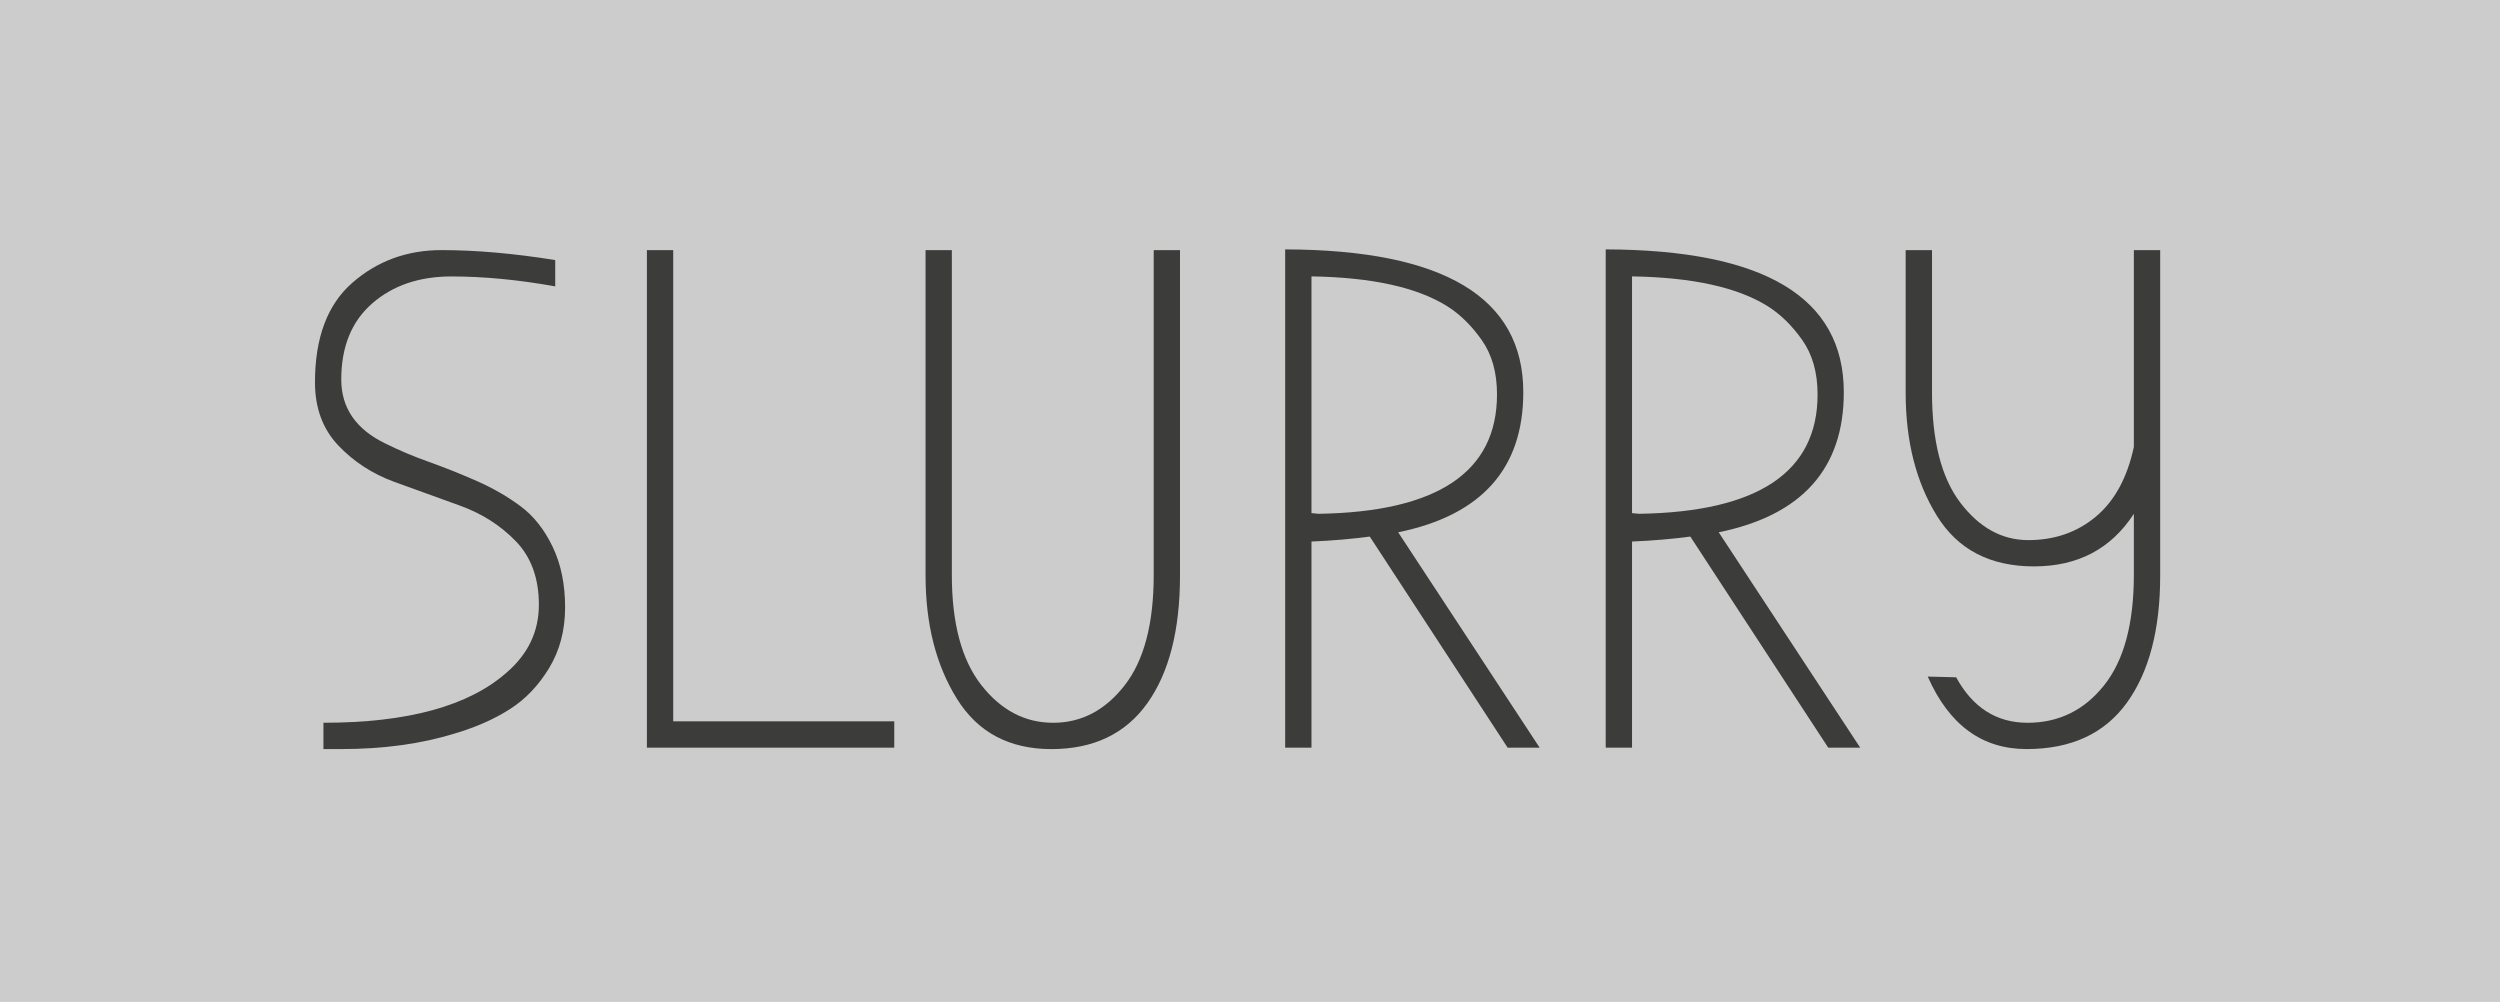<?xml version="1.0" encoding="utf-8"?>
<!-- Generator: Adobe Illustrator 15.0.2, SVG Export Plug-In . SVG Version: 6.00 Build 0)  -->
<!DOCTYPE svg PUBLIC "-//W3C//DTD SVG 1.1//EN" "http://www.w3.org/Graphics/SVG/1.1/DTD/svg11.dtd">
<svg version="1.1" id="Lager_1" xmlns="http://www.w3.org/2000/svg" xmlns:xlink="http://www.w3.org/1999/xlink" x="0px" y="0px"
	 width="84.746px" height="33.953px" viewBox="0 0 84.746 33.953" enable-background="new 0 0 84.746 33.953" xml:space="preserve">
<rect x="0" y="0" width="84.746" height="33.953" fill="#808080" stroke="none"/>
<g>
	<rect opacity="0.6" fill="#FFFFFF" width="84.746" height="33.953"/>
	<g>
		<path fill="#3C3C3B" d="M17.183,22.79c0.723-0.627,1.084-1.389,1.084-2.289c0-0.898-0.261-1.617-0.783-2.156
			c-0.522-0.538-1.153-0.939-1.892-1.205c-0.739-0.265-1.481-0.533-2.229-0.807s-1.382-0.688-1.903-1.241
			c-0.522-0.554-0.783-1.265-0.783-2.132c0-1.51,0.421-2.635,1.265-3.373c0.844-0.739,1.852-1.109,3.024-1.109
			s2.458,0.113,3.855,0.338v0.892c-1.253-0.226-2.426-0.337-3.518-0.337s-1.988,0.305-2.687,0.915s-1.048,1.47-1.048,2.578
			c0,0.964,0.498,1.687,1.494,2.169c0.45,0.225,0.943,0.434,1.482,0.626c0.538,0.192,1.08,0.409,1.626,0.65
			c0.546,0.241,1.04,0.526,1.481,0.855s0.803,0.787,1.084,1.374c0.281,0.586,0.421,1.269,0.421,2.047
			c0,0.779-0.181,1.467-0.542,2.061c-0.361,0.595-0.807,1.061-1.337,1.397c-0.53,0.337-1.148,0.61-1.855,0.819
			c-1.141,0.354-2.426,0.53-3.855,0.53h-0.603v-0.892C13.825,24.501,15.897,23.931,17.183,22.79z"/>
		<path fill="#3C3C3B" d="M30.314,25.345h-8.385V8.478h0.892v15.975h7.493V25.345z"/>
		<path fill="#3C3C3B" d="M38.892,23.839c-0.739,1.035-1.823,1.554-3.252,1.554c-1.43,0-2.498-0.57-3.205-1.711
			c-0.707-1.14-1.06-2.53-1.06-4.169V8.478h0.891v11.012c0,1.639,0.333,2.883,1,3.734s1.478,1.277,2.434,1.277
			c0.956,0,1.763-0.422,2.421-1.266c0.659-0.843,0.988-2.092,0.988-3.746V8.478H40v11.035C40,21.36,39.63,22.802,38.892,23.839z"/>
		<path fill="#3C3C3B" d="M52.192,25.345h-1.085l-4.674-7.156c-0.594,0.08-1.253,0.137-1.976,0.168v6.988h-0.892V8.454
			c5.381,0.016,8.072,1.631,8.072,4.843c0,2.587-1.414,4.169-4.241,4.747L52.192,25.345z M44.458,17.394l0.241,0.023
			c4.031-0.064,6.047-1.413,6.047-4.048c0-0.738-0.172-1.353-0.518-1.843s-0.734-0.871-1.168-1.145
			c-1.029-0.643-2.562-0.98-4.603-1.012V17.394z"/>
		<path fill="#3C3C3B" d="M63.058,25.345h-1.084l-4.675-7.156c-0.595,0.08-1.253,0.137-1.976,0.168v6.988h-0.892V8.454
			c5.382,0.016,8.071,1.631,8.071,4.843c0,2.587-1.413,4.169-4.24,4.747L63.058,25.345z M55.324,17.394l0.24,0.023
			c4.032-0.064,6.049-1.413,6.049-4.048c0-0.738-0.174-1.353-0.519-1.843c-0.346-0.49-0.735-0.871-1.169-1.145
			c-1.027-0.643-2.562-0.98-4.602-1.012V17.394z"/>
		<path fill="#3C3C3B" d="M65.347,22.935l0.963,0.024c0.562,1.028,1.369,1.542,2.422,1.542c1.052,0,1.916-0.422,2.59-1.266
			c0.675-0.843,1.012-2.092,1.012-3.746v-2.072c-0.771,1.189-1.898,1.783-3.385,1.783s-2.582-0.57-3.289-1.711
			s-1.061-2.529-1.061-4.168V8.478h0.893v4.819c0,1.655,0.32,2.903,0.963,3.747s1.41,1.265,2.301,1.265
			c0.893,0,1.654-0.265,2.289-0.795s1.064-1.317,1.289-2.361V8.478h0.893v11.035c0,1.832-0.378,3.27-1.133,4.313
			c-0.756,1.044-1.888,1.566-3.397,1.566C67.185,25.393,66.07,24.573,65.347,22.935z"/>
	</g>
</g>
</svg>
